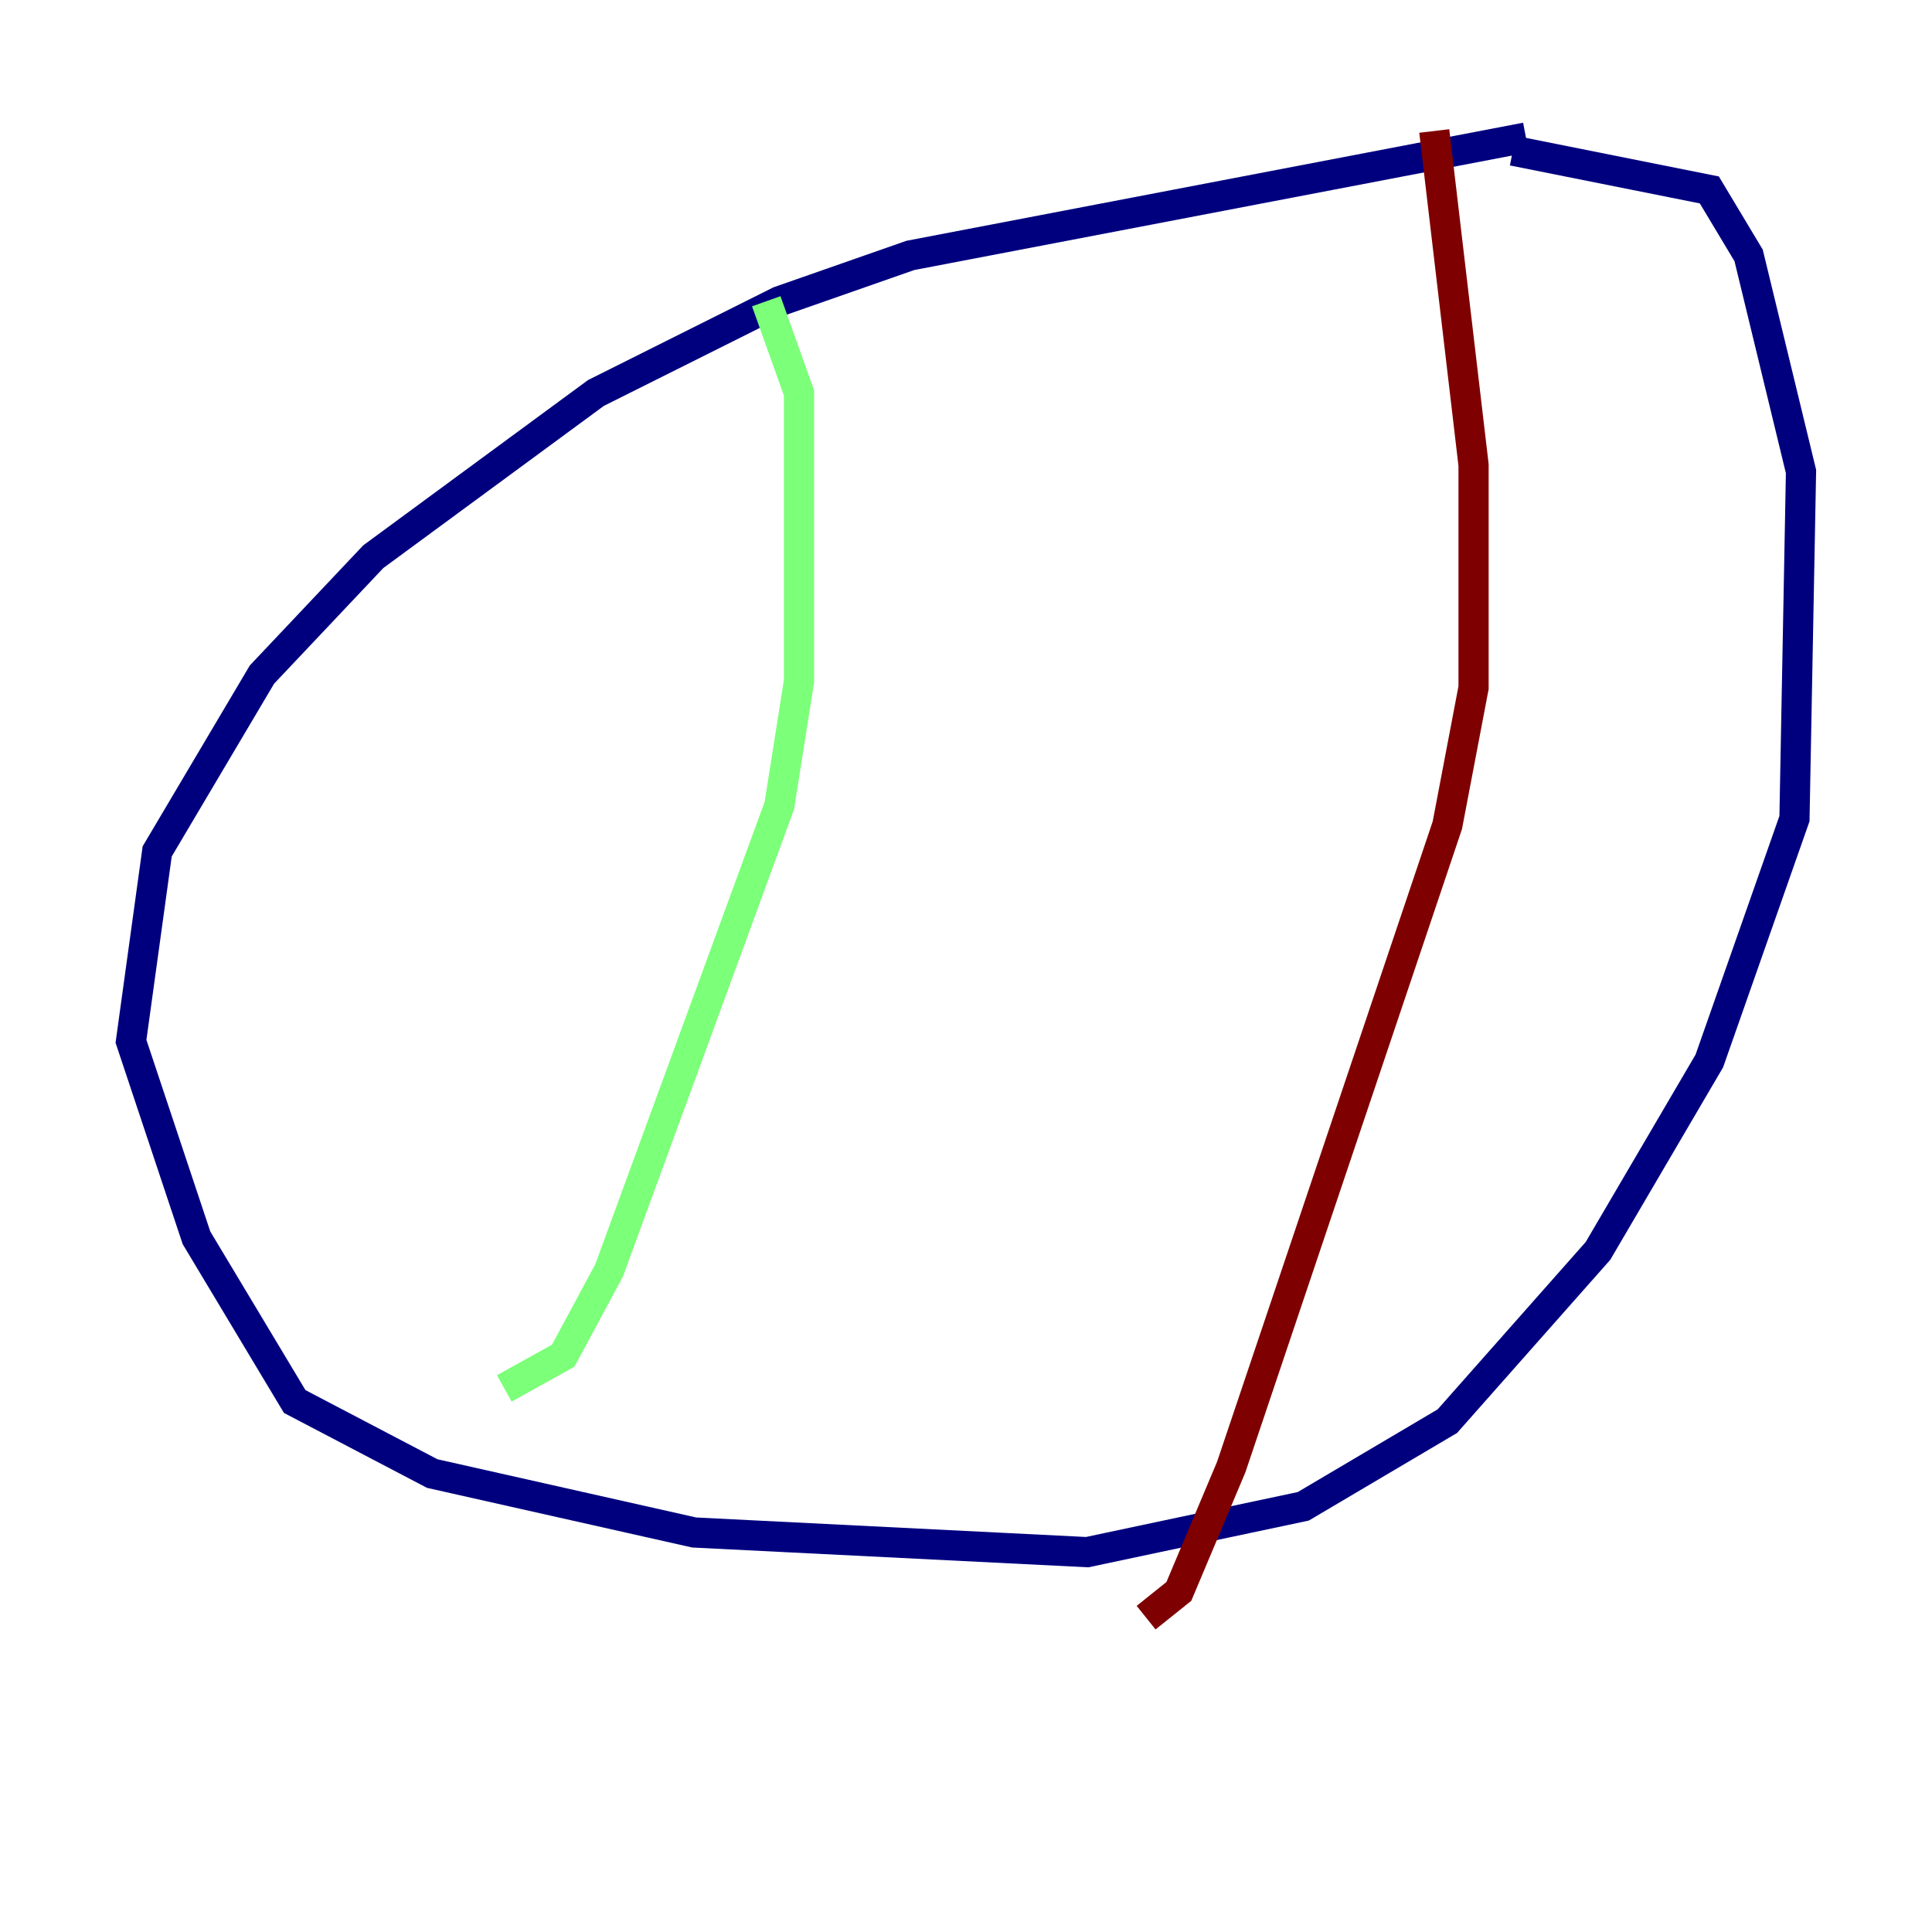 <?xml version="1.0" encoding="utf-8" ?>
<svg baseProfile="tiny" height="128" version="1.2" viewBox="0,0,128,128" width="128" xmlns="http://www.w3.org/2000/svg" xmlns:ev="http://www.w3.org/2001/xml-events" xmlns:xlink="http://www.w3.org/1999/xlink"><defs /><polyline fill="none" points="101.098,9.112 60.312,16.922 51.634,19.959 39.485,26.034 24.732,36.881 17.356,44.691 10.414,56.407 8.678,68.99 13.017,82.007 19.525,92.854 28.637,97.627 45.993,101.532 72.027,102.834 86.346,99.797 95.891,94.156 105.871,82.875 113.248,70.291 118.888,54.237 119.322,31.241 115.851,16.922 113.248,12.583 100.231,9.98" stroke="#00007f" stroke-width="2" /><polyline fill="none" points="50.766,19.959 52.936,26.034 52.936,45.125 51.634,53.37 40.352,84.176 37.315,89.817 33.41,91.986" stroke="#7cff79" stroke-width="2" /><polyline fill="none" points="95.024,8.678 97.627,30.807 97.627,45.559 95.891,54.671 81.573,97.193 78.102,105.437 75.932,107.173" stroke="#7f0000" stroke-width="2" /></svg>